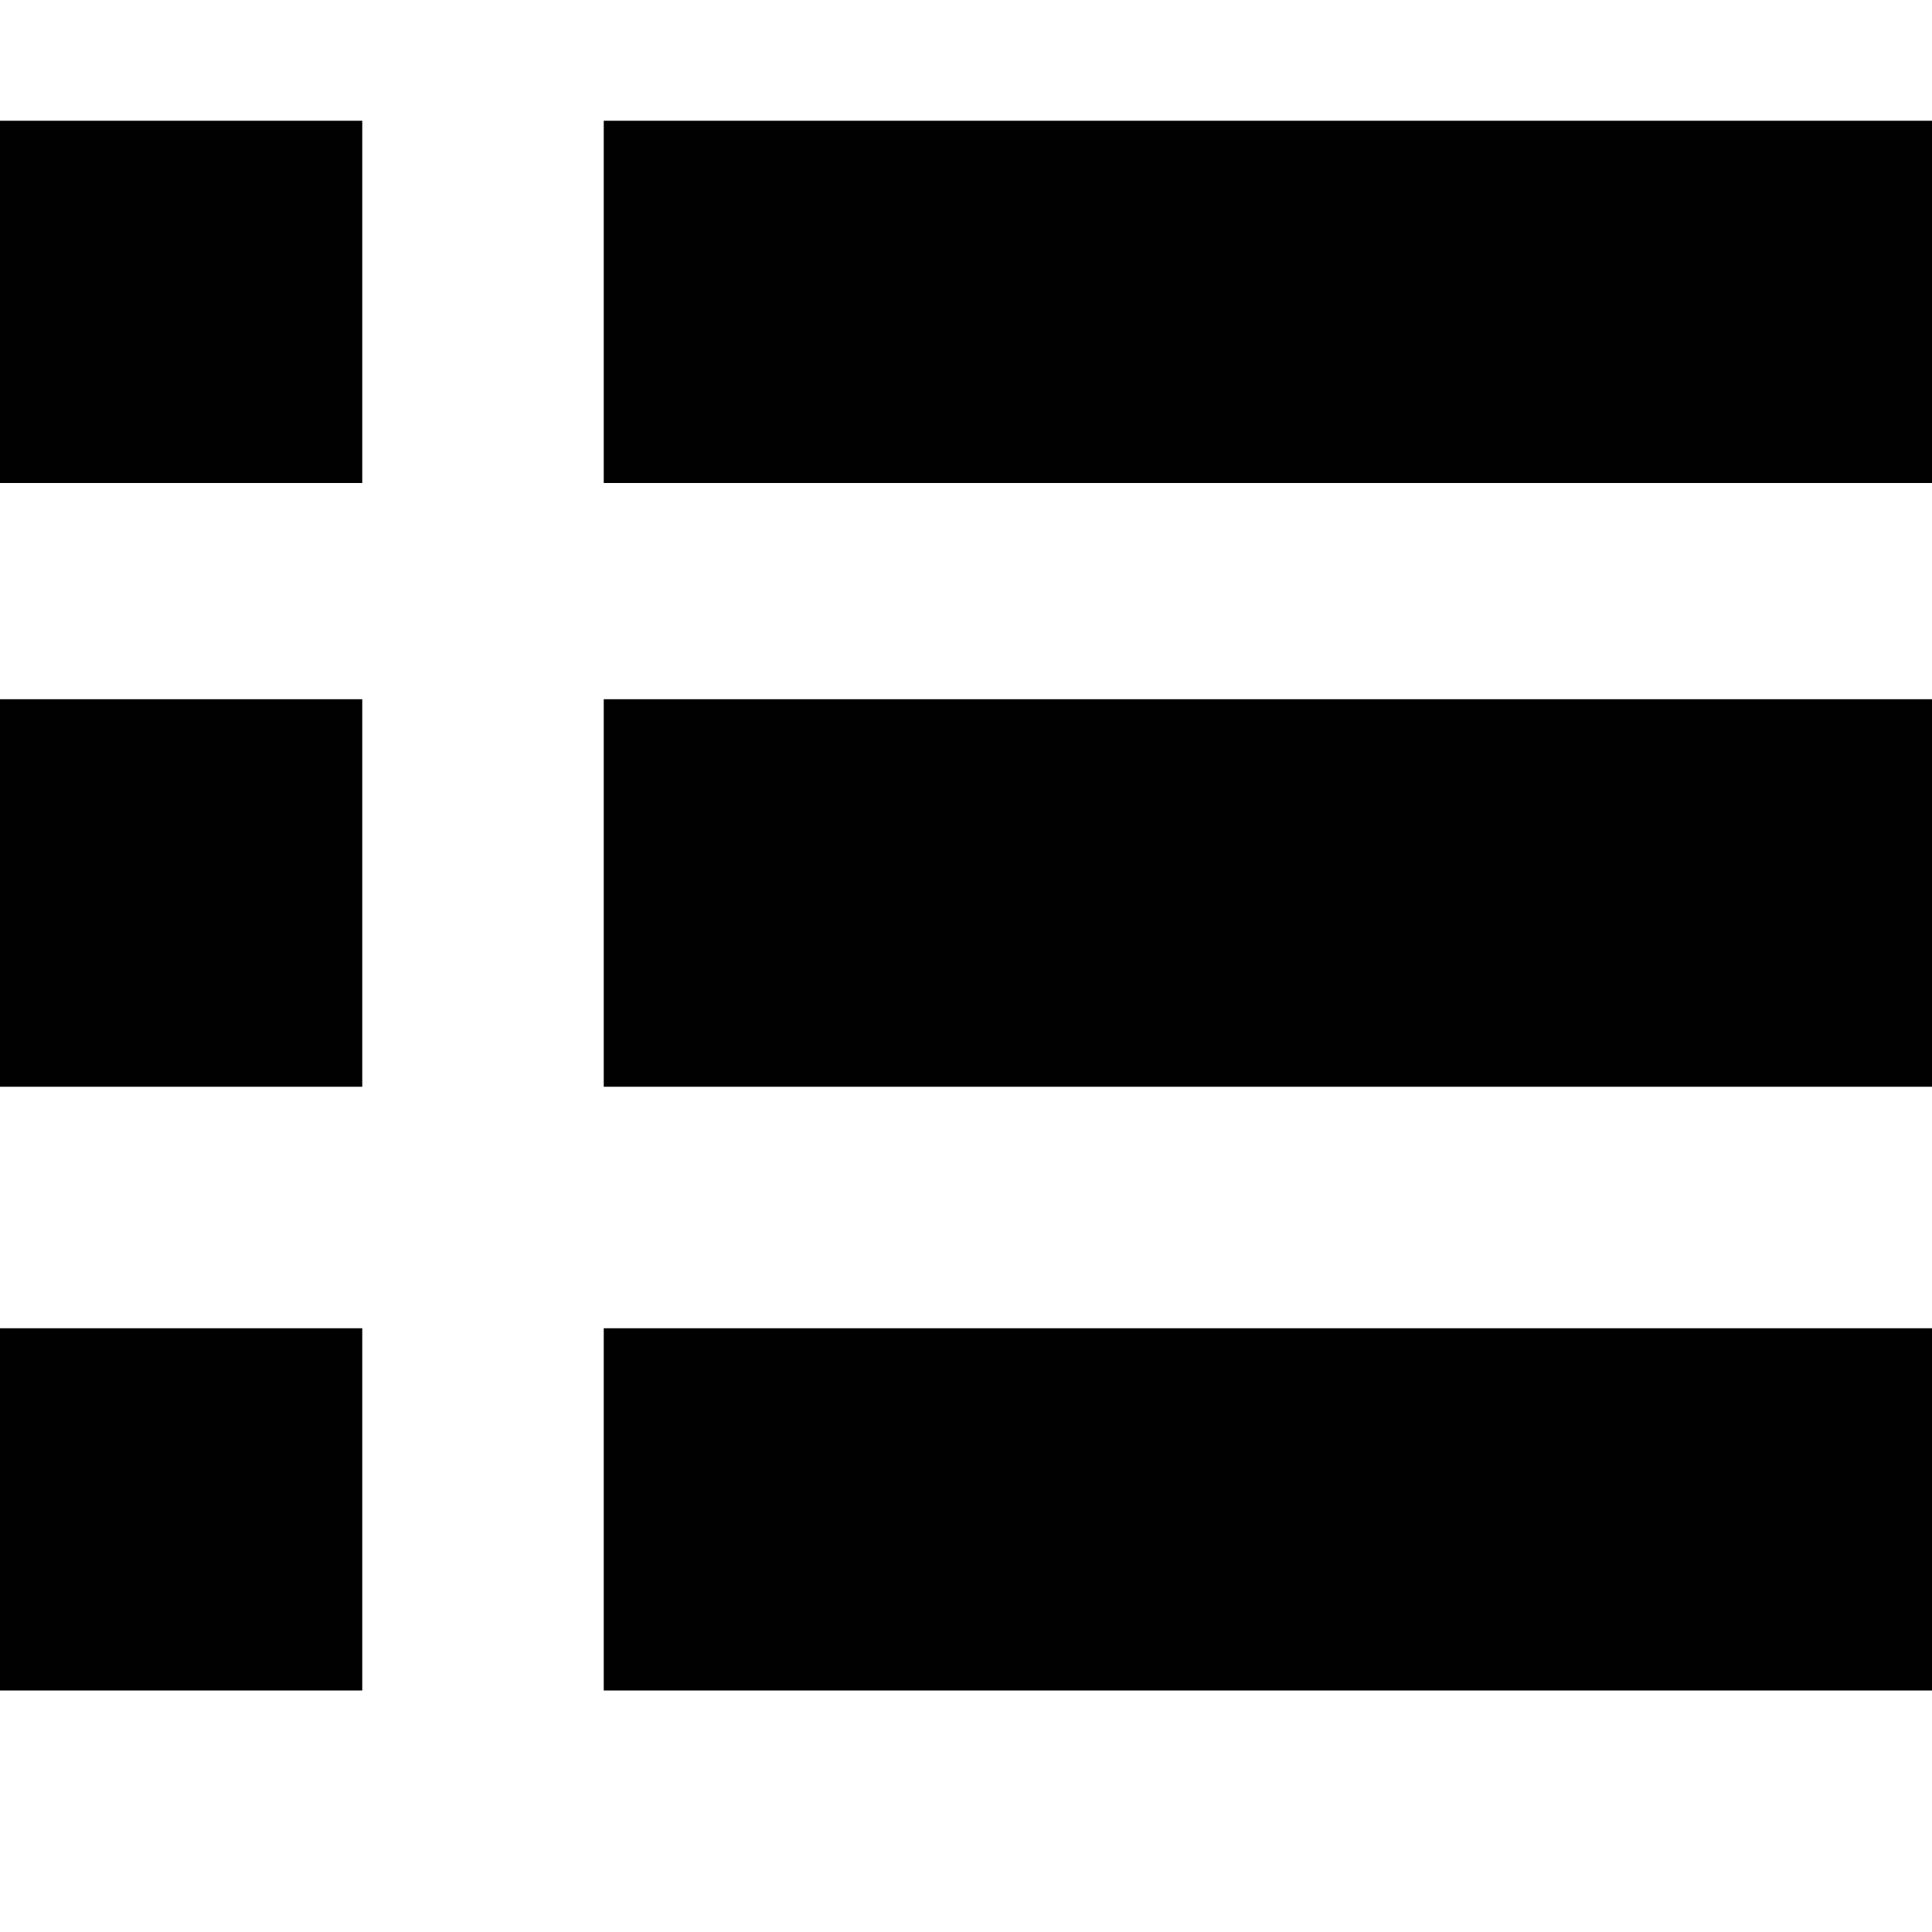 <svg xmlns="http://www.w3.org/2000/svg" xmlns:xlink="http://www.w3.org/1999/xlink" id="Layer_1" x="0" y="0" enable-background="new 0 0 512 512" version="1.1" viewBox="0 0 512 512" xml:space="preserve"><rect width="352" height="96" x="160" y="32" fill="#010101"/><rect width="96" height="96" y="32" fill="#010101"/><rect width="352" height="102.7" x="160" y="185.3" fill="#010101"/><rect width="96" height="102.7" y="185.3" fill="#010101"/><rect width="352" height="96" x="160" y="352" fill="#010101"/><rect width="96" height="96" y="352" fill="#010101"/></svg>
